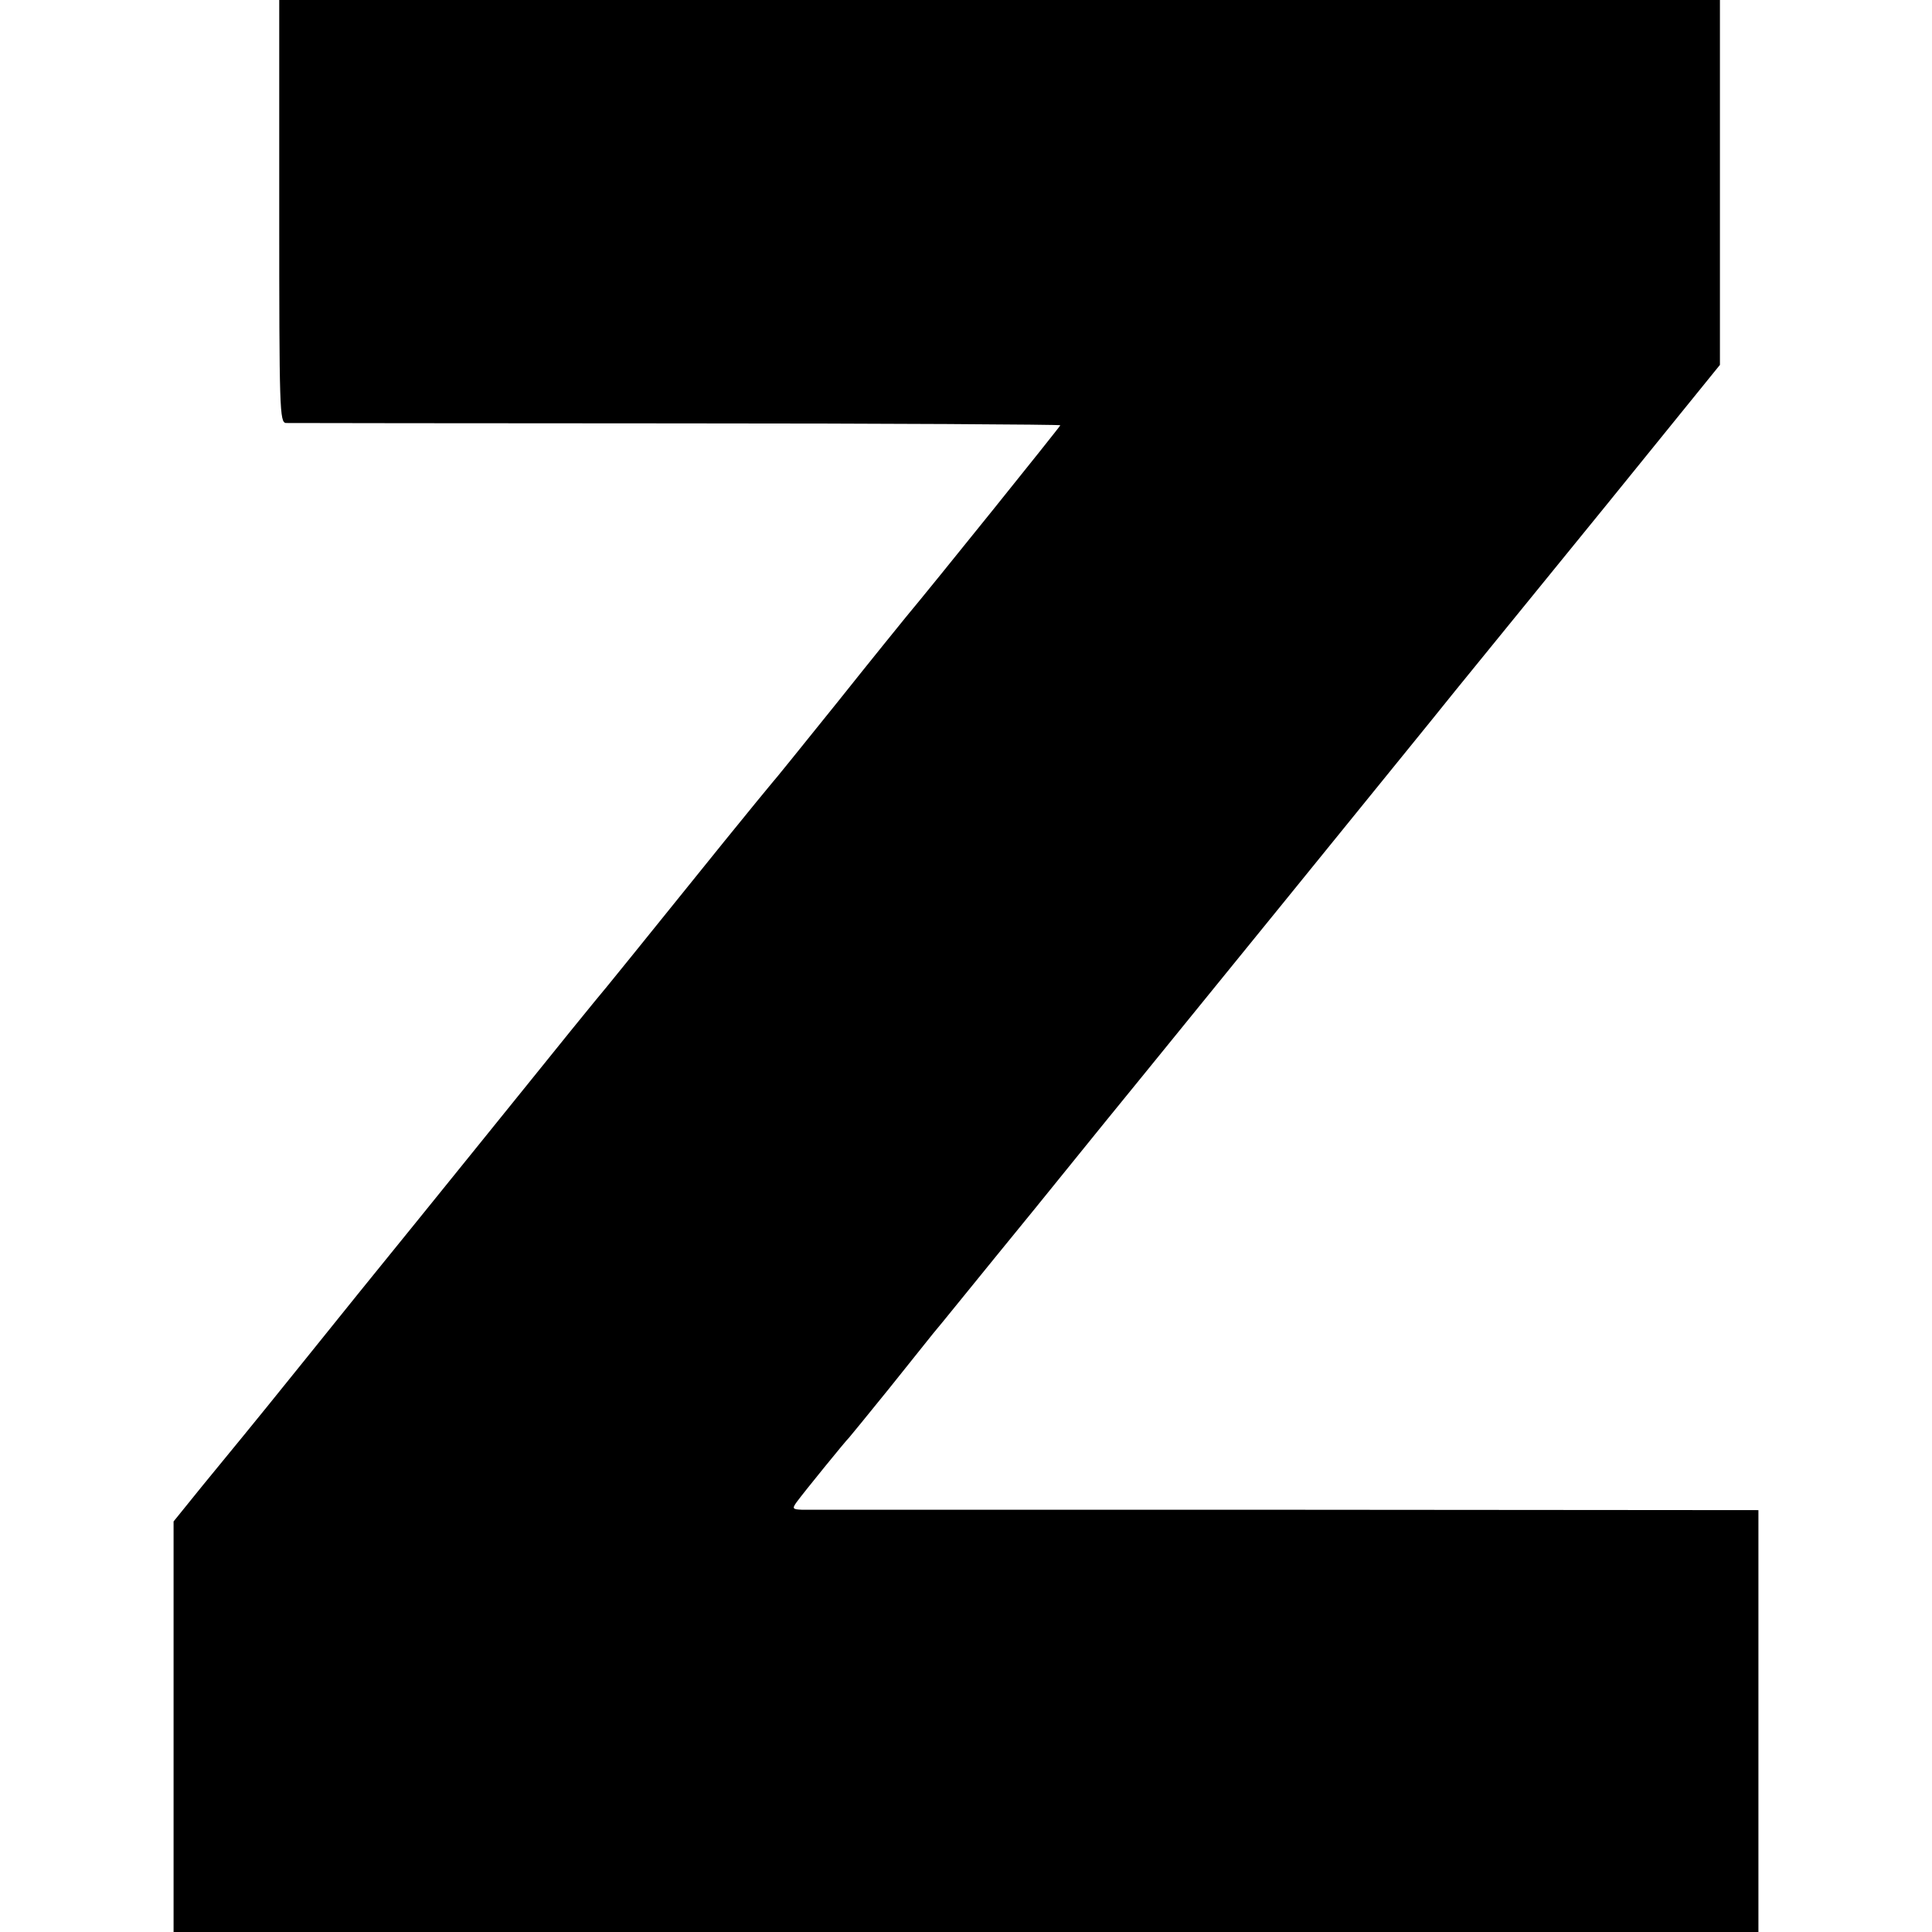 <?xml version="1.0" standalone="no"?>
<!DOCTYPE svg PUBLIC "-//W3C//DTD SVG 20010904//EN"
 "http://www.w3.org/TR/2001/REC-SVG-20010904/DTD/svg10.dtd">
<svg version="1.0" xmlns="http://www.w3.org/2000/svg"
 width="512pt" height="512pt" viewBox="0 0 512 512"
 preserveAspectRatio="xMidYMid meet">
<g transform="translate(0,512) scale(0.1,-0.1)"
fill="#000000" stroke="none">
<path d="M740 4560 c0 -526 1 -560 18 -561 9 0 475 -1 1035 -1 559 0 1017 -3
1017 -5 0 -3 -341 -427 -409 -508 -9 -11 -91 -112 -181 -225 -91 -113 -169
-210 -175 -216 -5 -6 -62 -75 -125 -153 -230 -285 -312 -387 -345 -426 -18
-22 -93 -114 -166 -205 -73 -91 -208 -257 -299 -370 -92 -113 -226 -279 -299
-370 -73 -91 -148 -183 -166 -205 -18 -22 -67 -82 -109 -133 l-76 -94 0 -544
0 -544 2100 0 2100 0 0 559 0 559 -1252 1 c-689 0 -1266 0 -1282 0 -26 1 -27
3 -15 20 19 26 132 165 139 171 3 3 50 61 106 130 55 69 107 134 116 145 10
11 130 160 269 330 138 171 266 328 284 350 18 22 190 234 382 470 192 237
395 486 450 555 56 69 237 291 402 494 l299 369 0 484 0 483 -1909 0 -1909 0
0 -560z"/>
</g>
</svg>
